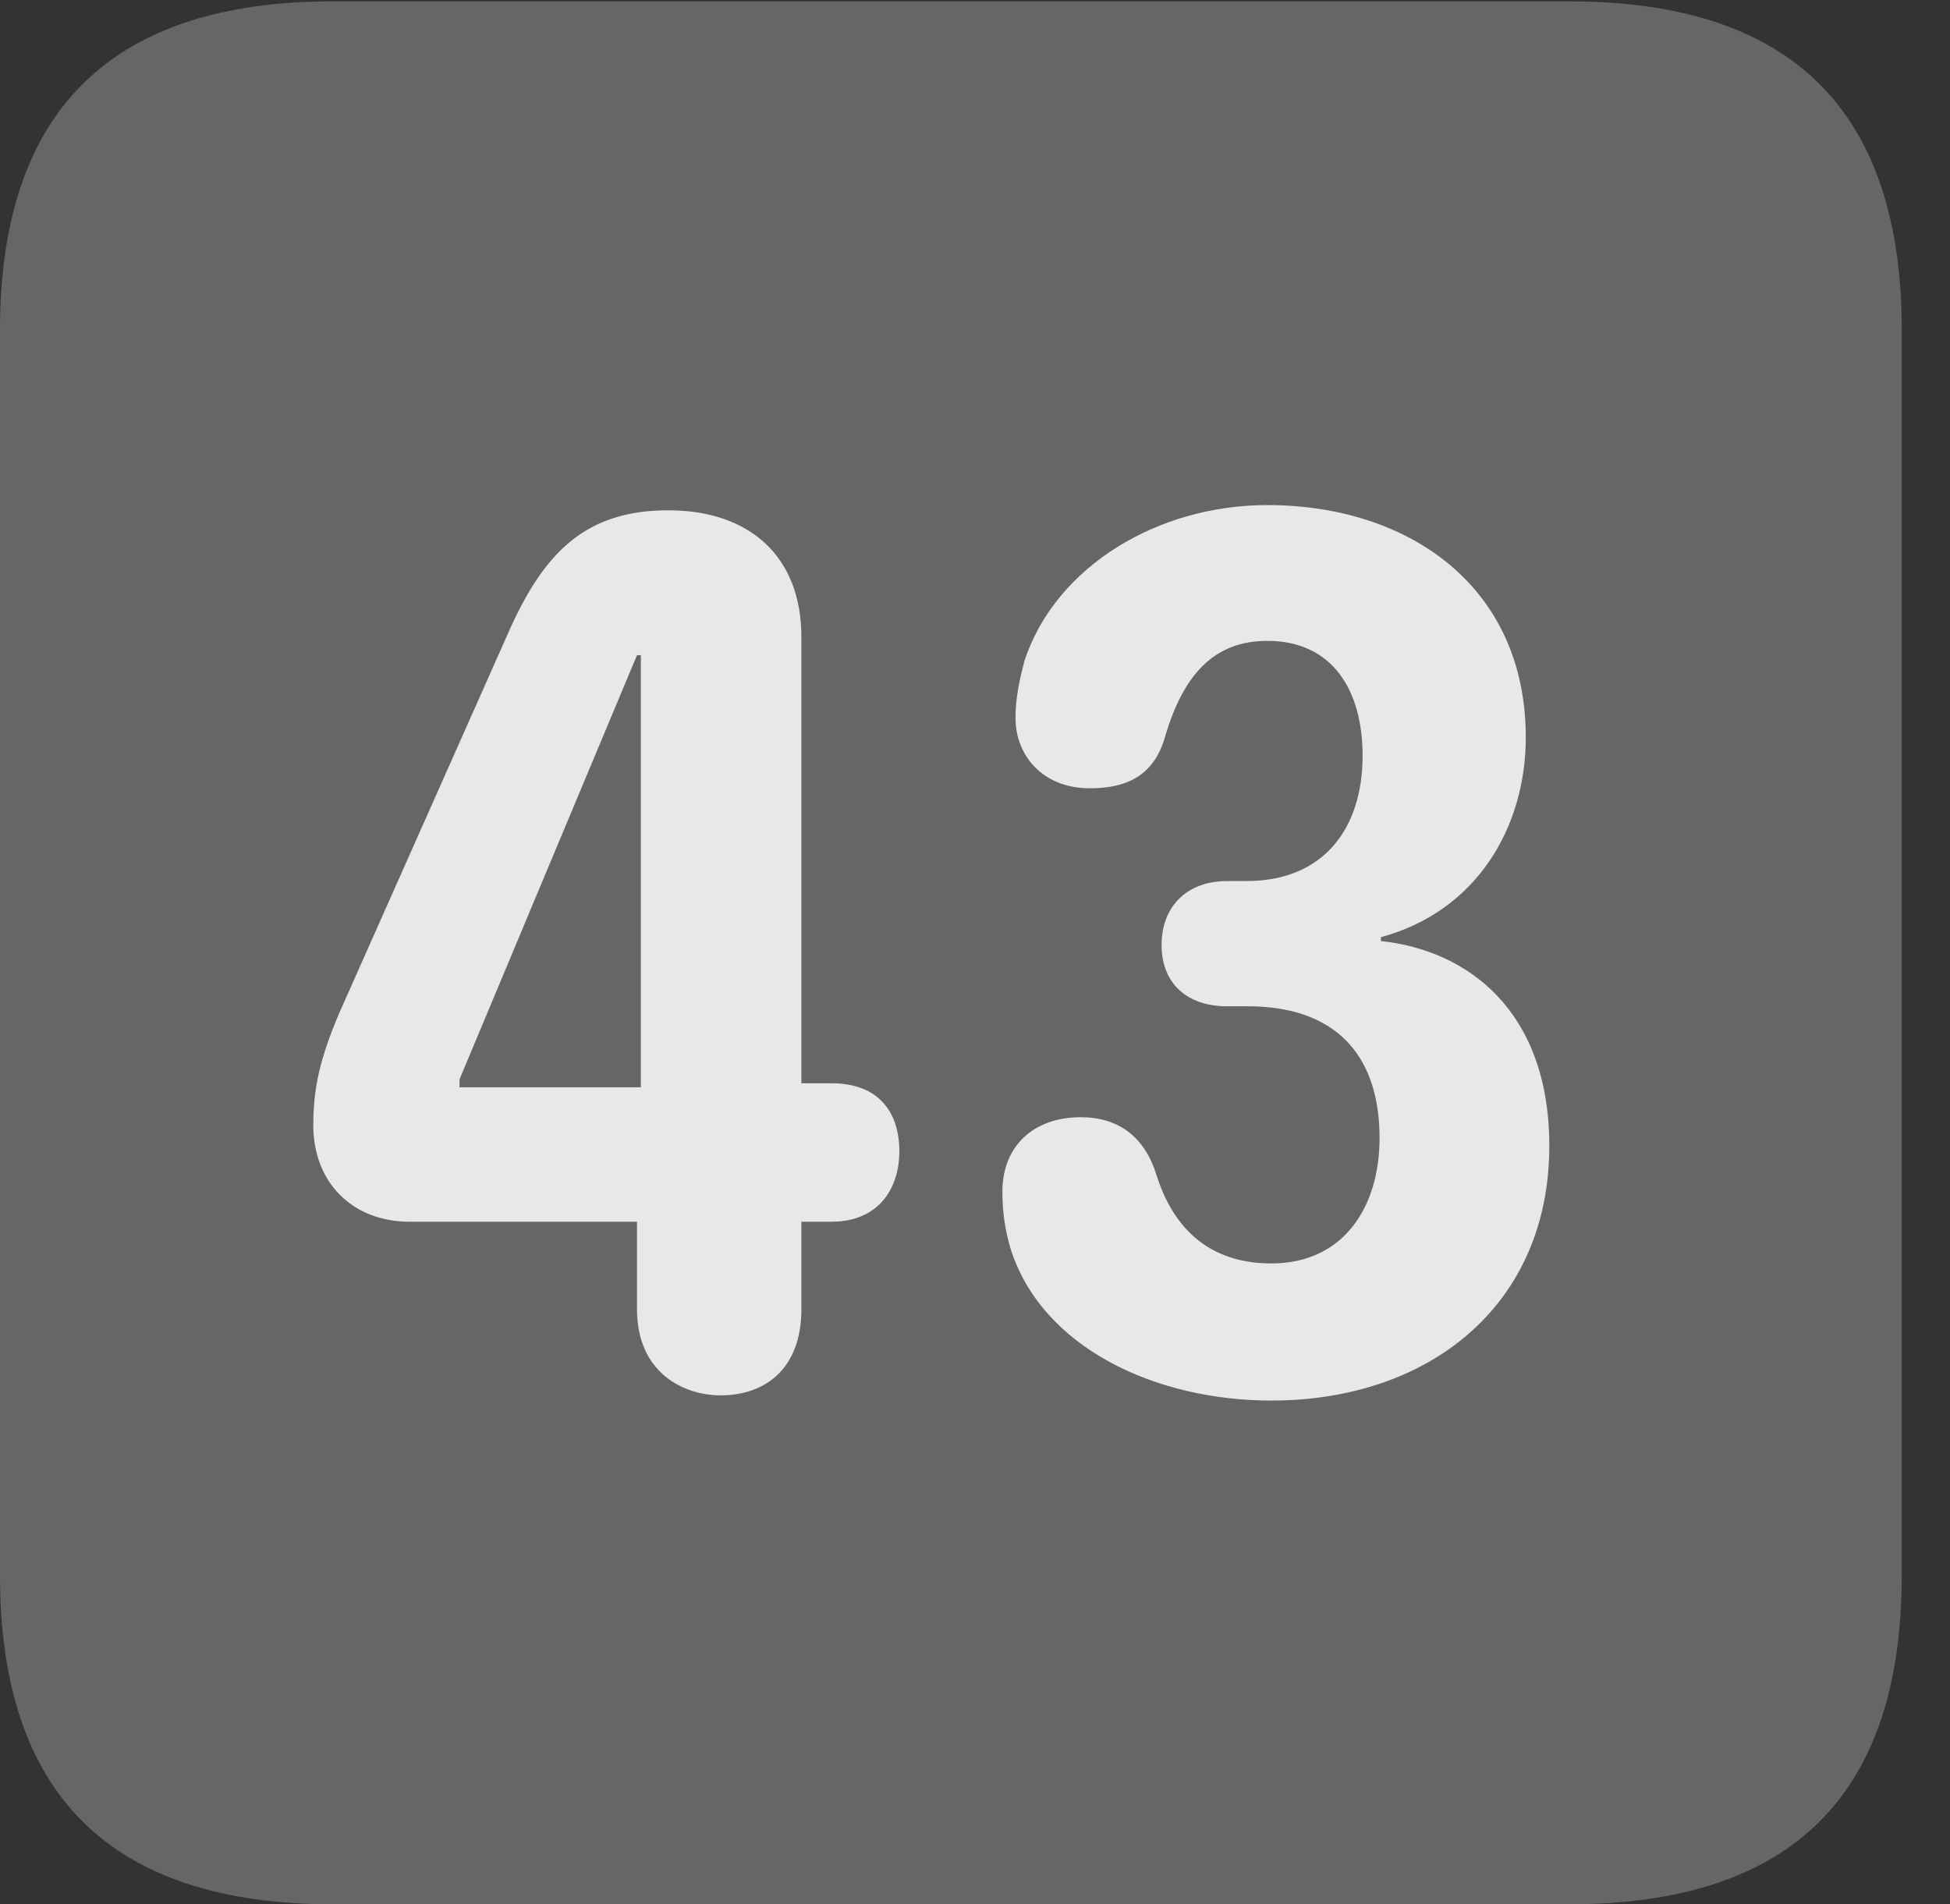 <?xml version="1.0" encoding="UTF-8"?>
<!--Generator: Apple Native CoreSVG 232.5-->
<!DOCTYPE svg
PUBLIC "-//W3C//DTD SVG 1.1//EN"
       "http://www.w3.org/Graphics/SVG/1.1/DTD/svg11.dtd">
<svg version="1.1" xmlns="http://www.w3.org/2000/svg" xmlns:xlink="http://www.w3.org/1999/xlink" width="14.59" height="14.248">
 <rect width="100%" height="100%" fill="#333333" stroke="none"/>
 <g>
  <rect height="14.248" opacity="0" width="14.59" x="0" y="0"/>
  <path d="M2.49 14.248L11.738 14.248C13.408 14.248 14.229 13.428 14.229 11.787L14.229 2.471C14.229 0.83 13.408 0.01 11.738 0.01L2.49 0.01C0.83 0.01 0 0.83 0 2.471L0 11.787C0 13.428 0.83 14.248 2.49 14.248Z" fill="#ffffff" fill-opacity="0.25"/>
  <path d="M5.391 10.44C5.117 10.44 4.766 10.273 4.766 9.795L4.766 9.141L3.066 9.141C2.637 9.141 2.344 8.848 2.344 8.418C2.344 8.145 2.393 7.92 2.539 7.578L3.828 4.678C4.082 4.131 4.385 3.818 5 3.818C5.605 3.818 5.996 4.16 5.996 4.766L5.996 8.105L6.221 8.105C6.582 8.105 6.729 8.33 6.729 8.613C6.729 8.906 6.562 9.141 6.221 9.141L5.996 9.141L5.996 9.795C5.996 10.244 5.723 10.44 5.391 10.44ZM4.795 8.135L4.795 4.902L4.766 4.902L3.438 8.076L3.438 8.135ZM9.512 10.479C8.652 10.479 7.793 10.088 7.559 9.336C7.52 9.199 7.5 9.072 7.5 8.916C7.5 8.574 7.734 8.359 8.086 8.359C8.369 8.359 8.564 8.506 8.652 8.789C8.75 9.102 8.975 9.453 9.512 9.453C10.059 9.453 10.322 9.023 10.322 8.516C10.322 7.881 9.98 7.529 9.336 7.529L9.18 7.529C8.887 7.529 8.691 7.363 8.691 7.07C8.691 6.777 8.887 6.592 9.18 6.592L9.326 6.592C9.902 6.592 10.195 6.201 10.195 5.654C10.195 5.166 9.971 4.795 9.482 4.795C9.082 4.795 8.857 5.049 8.721 5.498C8.643 5.791 8.447 5.898 8.154 5.898C7.803 5.898 7.598 5.654 7.598 5.371C7.598 5.225 7.627 5.088 7.666 4.941C7.9 4.238 8.662 3.779 9.482 3.779C10.537 3.779 11.416 4.385 11.416 5.518C11.416 6.182 11.055 6.816 10.332 7.012L10.332 7.041C10.977 7.109 11.592 7.559 11.592 8.574C11.592 9.766 10.693 10.479 9.512 10.479Z" fill="#ffffff" fill-opacity="0.85"/>
 </g>
</svg>
